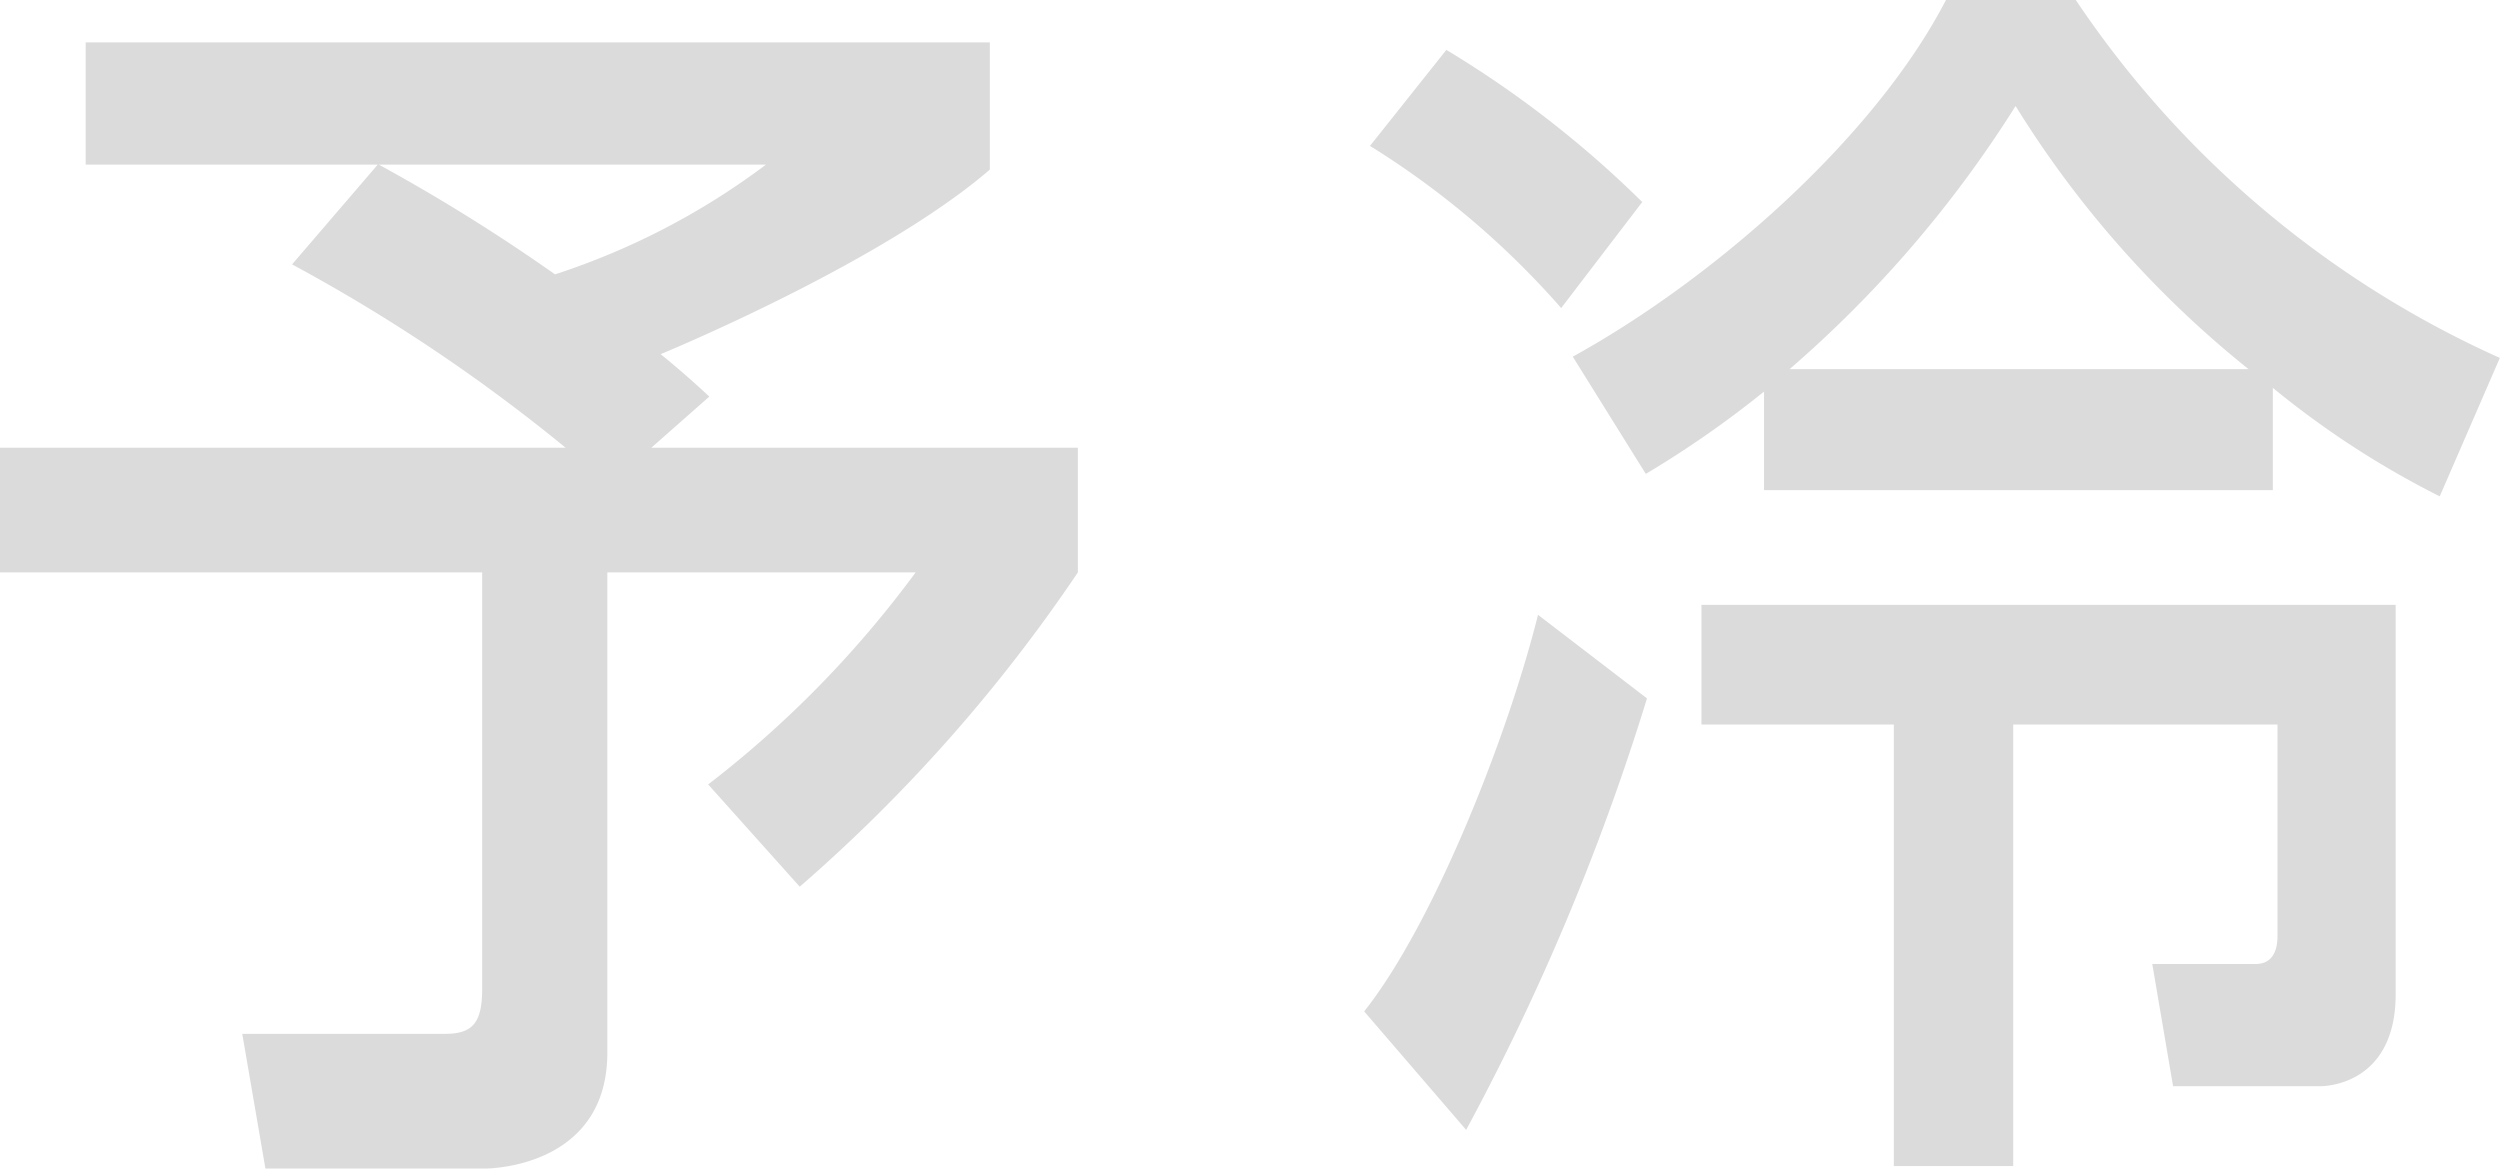 <svg xmlns="http://www.w3.org/2000/svg" width="80.186" height="37.48" viewBox="0 0 80.186 37.48"><defs><style>.a{fill:#dbdbdb;}</style></defs><path class="a" d="M-33.432-25.4a55,55,0,0,1,8.773,5.88H-42.8v4h15.465V-2.16c0,1.08-.3,1.44-1.19,1.44H-35.03l.743,4.32h7.026c.558,0,3.941-.24,3.941-3.72v-15.4h9.888a33.97,33.97,0,0,1-6.654,6.8l2.937,3.28A51.208,51.208,0,0,0-8.228-15.52v-4h-13.68l1.859-1.64c-.558-.52-1.115-1-1.561-1.36,1.152-.48,7.361-3.16,10.558-5.92v-4.08h-29v3.92h9.368Zm15.2-3.2a23.187,23.187,0,0,1-6.766,3.52,58.535,58.535,0,0,0-5.651-3.52Zm55.613,6.2A32.268,32.268,0,0,1,23.78-33.88H19.616c-2.3,4.44-7.472,8.96-11.97,11.44l2.342,3.76a32.776,32.776,0,0,0,3.792-2.64v3.16H30.1v-3.28a28.853,28.853,0,0,0,5.353,3.48ZM14.6-22.04a37.571,37.571,0,0,0,7.249-8.44,33.072,33.072,0,0,0,7.472,8.44ZM6.531-14.16c-1,4-3.383,9.96-5.576,12.72l3.271,3.8a76.267,76.267,0,0,0,5.8-13.84Zm5.242-.32v3.84h6.171V3.52h3.829V-10.64h8.476v6.76c0,.2,0,.92-.706.92H26.233L26.9.96h4.721C31.772.96,34.04.92,34.04-2V-14.48ZM1.141-29.2A27.206,27.206,0,0,1,7.274-24l2.6-3.4a33.616,33.616,0,0,0-6.283-4.88Z" transform="translate(42.8 33.88)"/></svg>